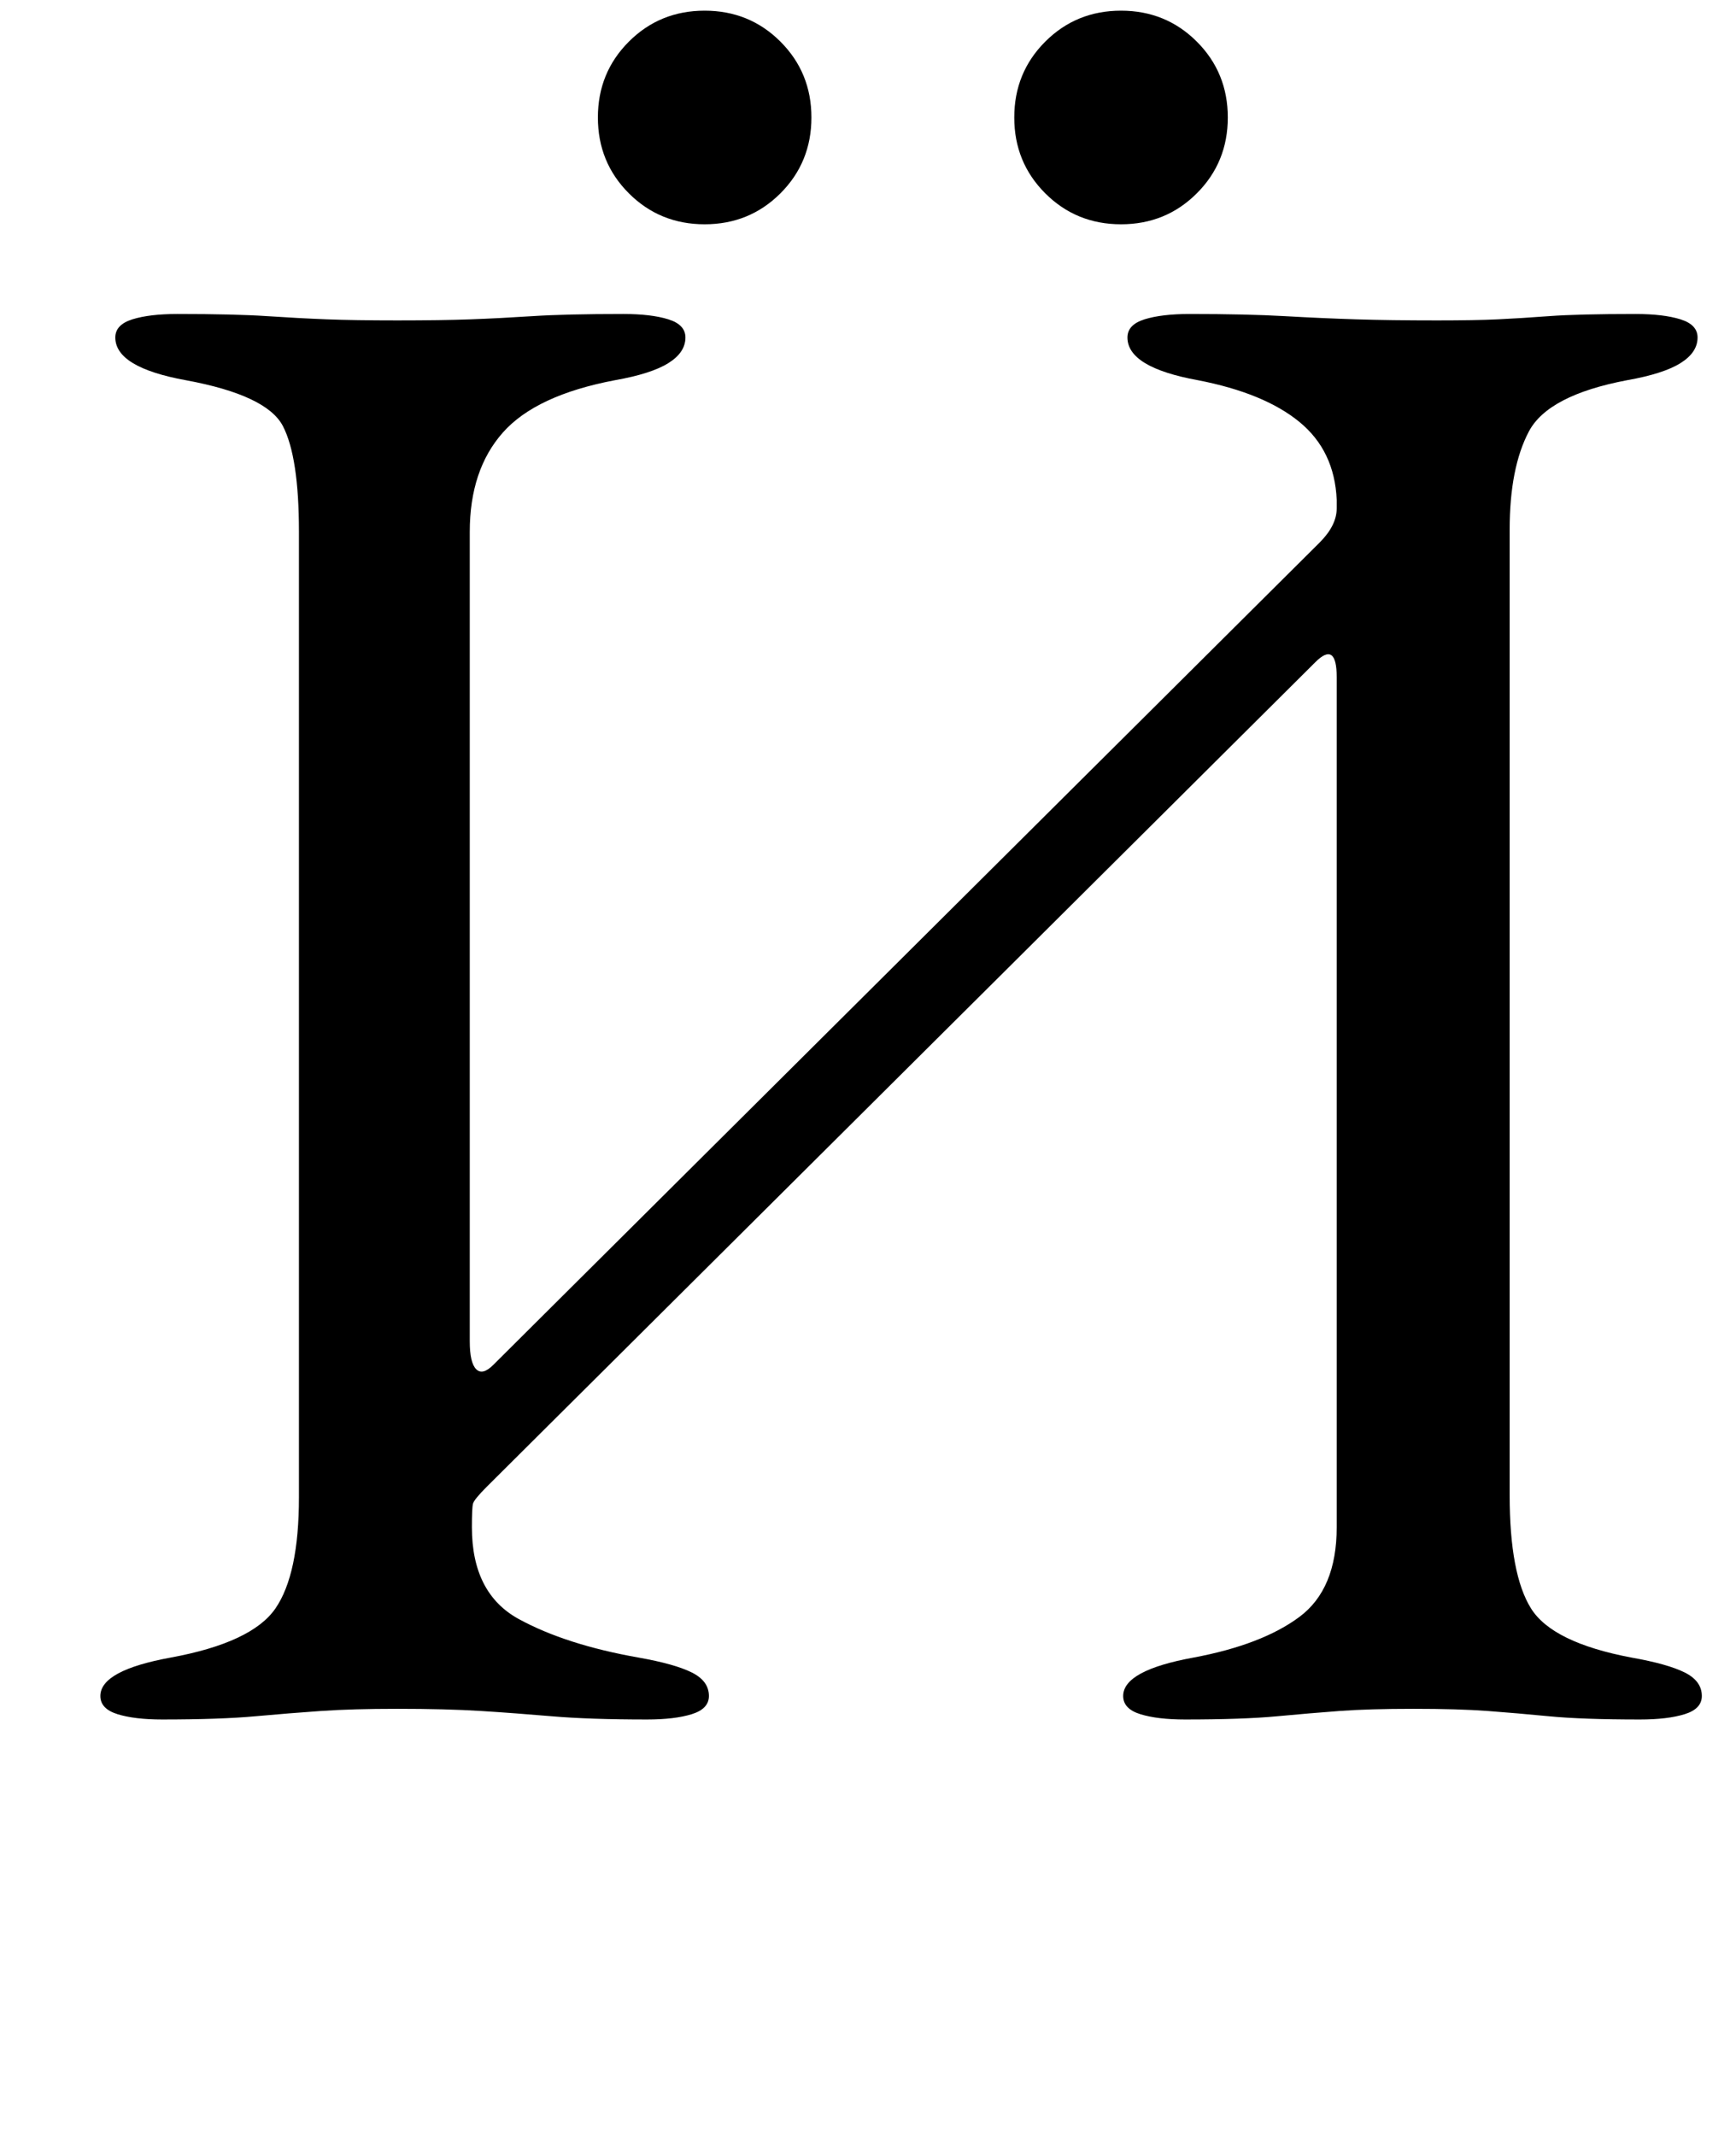 <?xml version="1.0" standalone="no"?>
<!DOCTYPE svg PUBLIC "-//W3C//DTD SVG 1.1//EN" "http://www.w3.org/Graphics/SVG/1.1/DTD/svg11.dtd" >
<svg xmlns="http://www.w3.org/2000/svg" xmlns:xlink="http://www.w3.org/1999/xlink" version="1.1" viewBox="-10 0 813 1000">
  <g transform="matrix(1 0 0 -1 0 800)">
   <path fill="currentColor"
d="M66 -5q-13 0 -21 2.5t-8 8.5q0 12 33 18q38 7 49 23t11 52v452q0 35 -7.5 49.5t-45.5 21.5q-33 6 -33 20q0 6 8 8.5t21 2.5q27 0 42 -1t28 -1.5t33 -0.5q21 0 34.5 0.5t29 1.5t42.5 1q13 0 21 -2.5t8 -8.5q0 -7 -8 -12t-25 -8q-37 -7 -52.5 -24.5t-15.5 -46.5v-379
q0 -10 3 -13t8 2l387 385q8 8 8 16v4q-1 23 -17.5 36.5t-47.5 19.5q-33 6 -33 20q0 6 8 8.5t21 2.5q27 0 44.5 -1t33.5 -1.5t38 -0.5q18 0 28.5 0.5t24 1.5t40.5 1q13 0 21 -2.5t8 -8.5q0 -7 -8 -12t-25 -8q-37 -7 -46 -24t-9 -46v-452q0 -37 10 -53t47 -23q17 -3 25 -7
t8 -11q0 -6 -8 -8.5t-21 -2.5q-27 0 -42.5 1.5t-29 2.5t-34.5 1t-34.5 -1t-29.5 -2.5t-43 -1.5q-13 0 -21 2.5t-8 8.5q0 12 33 18q32 6 49.5 19t17.5 42v398q0 17 -10 7l-388 -386q-6 -6 -6.5 -8t-0.5 -11q0 -31 22 -43t56 -18q17 -3 25 -7t8 -11q0 -6 -8 -8.5t-21 -2.5
q-27 0 -44.5 1.5t-33.5 2.5t-39 1q-21 0 -35.5 -1t-31 -2.5t-43.5 -1.5zM515 695q-21 0 -35.5 14.5t-14.5 35.5t14.5 35.5t35.5 14.5t35.5 -14.5t14.5 -35.5t-14.5 -35.5t-35.5 -14.5zM320 695q-21 0 -35.5 14.5t-14.5 35.5t14.5 35.5t35.5 14.5t35.5 -14.5t14.5 -35.5
t-14.5 -35.5t-35.5 -14.5z" />
  </g>

</svg>
